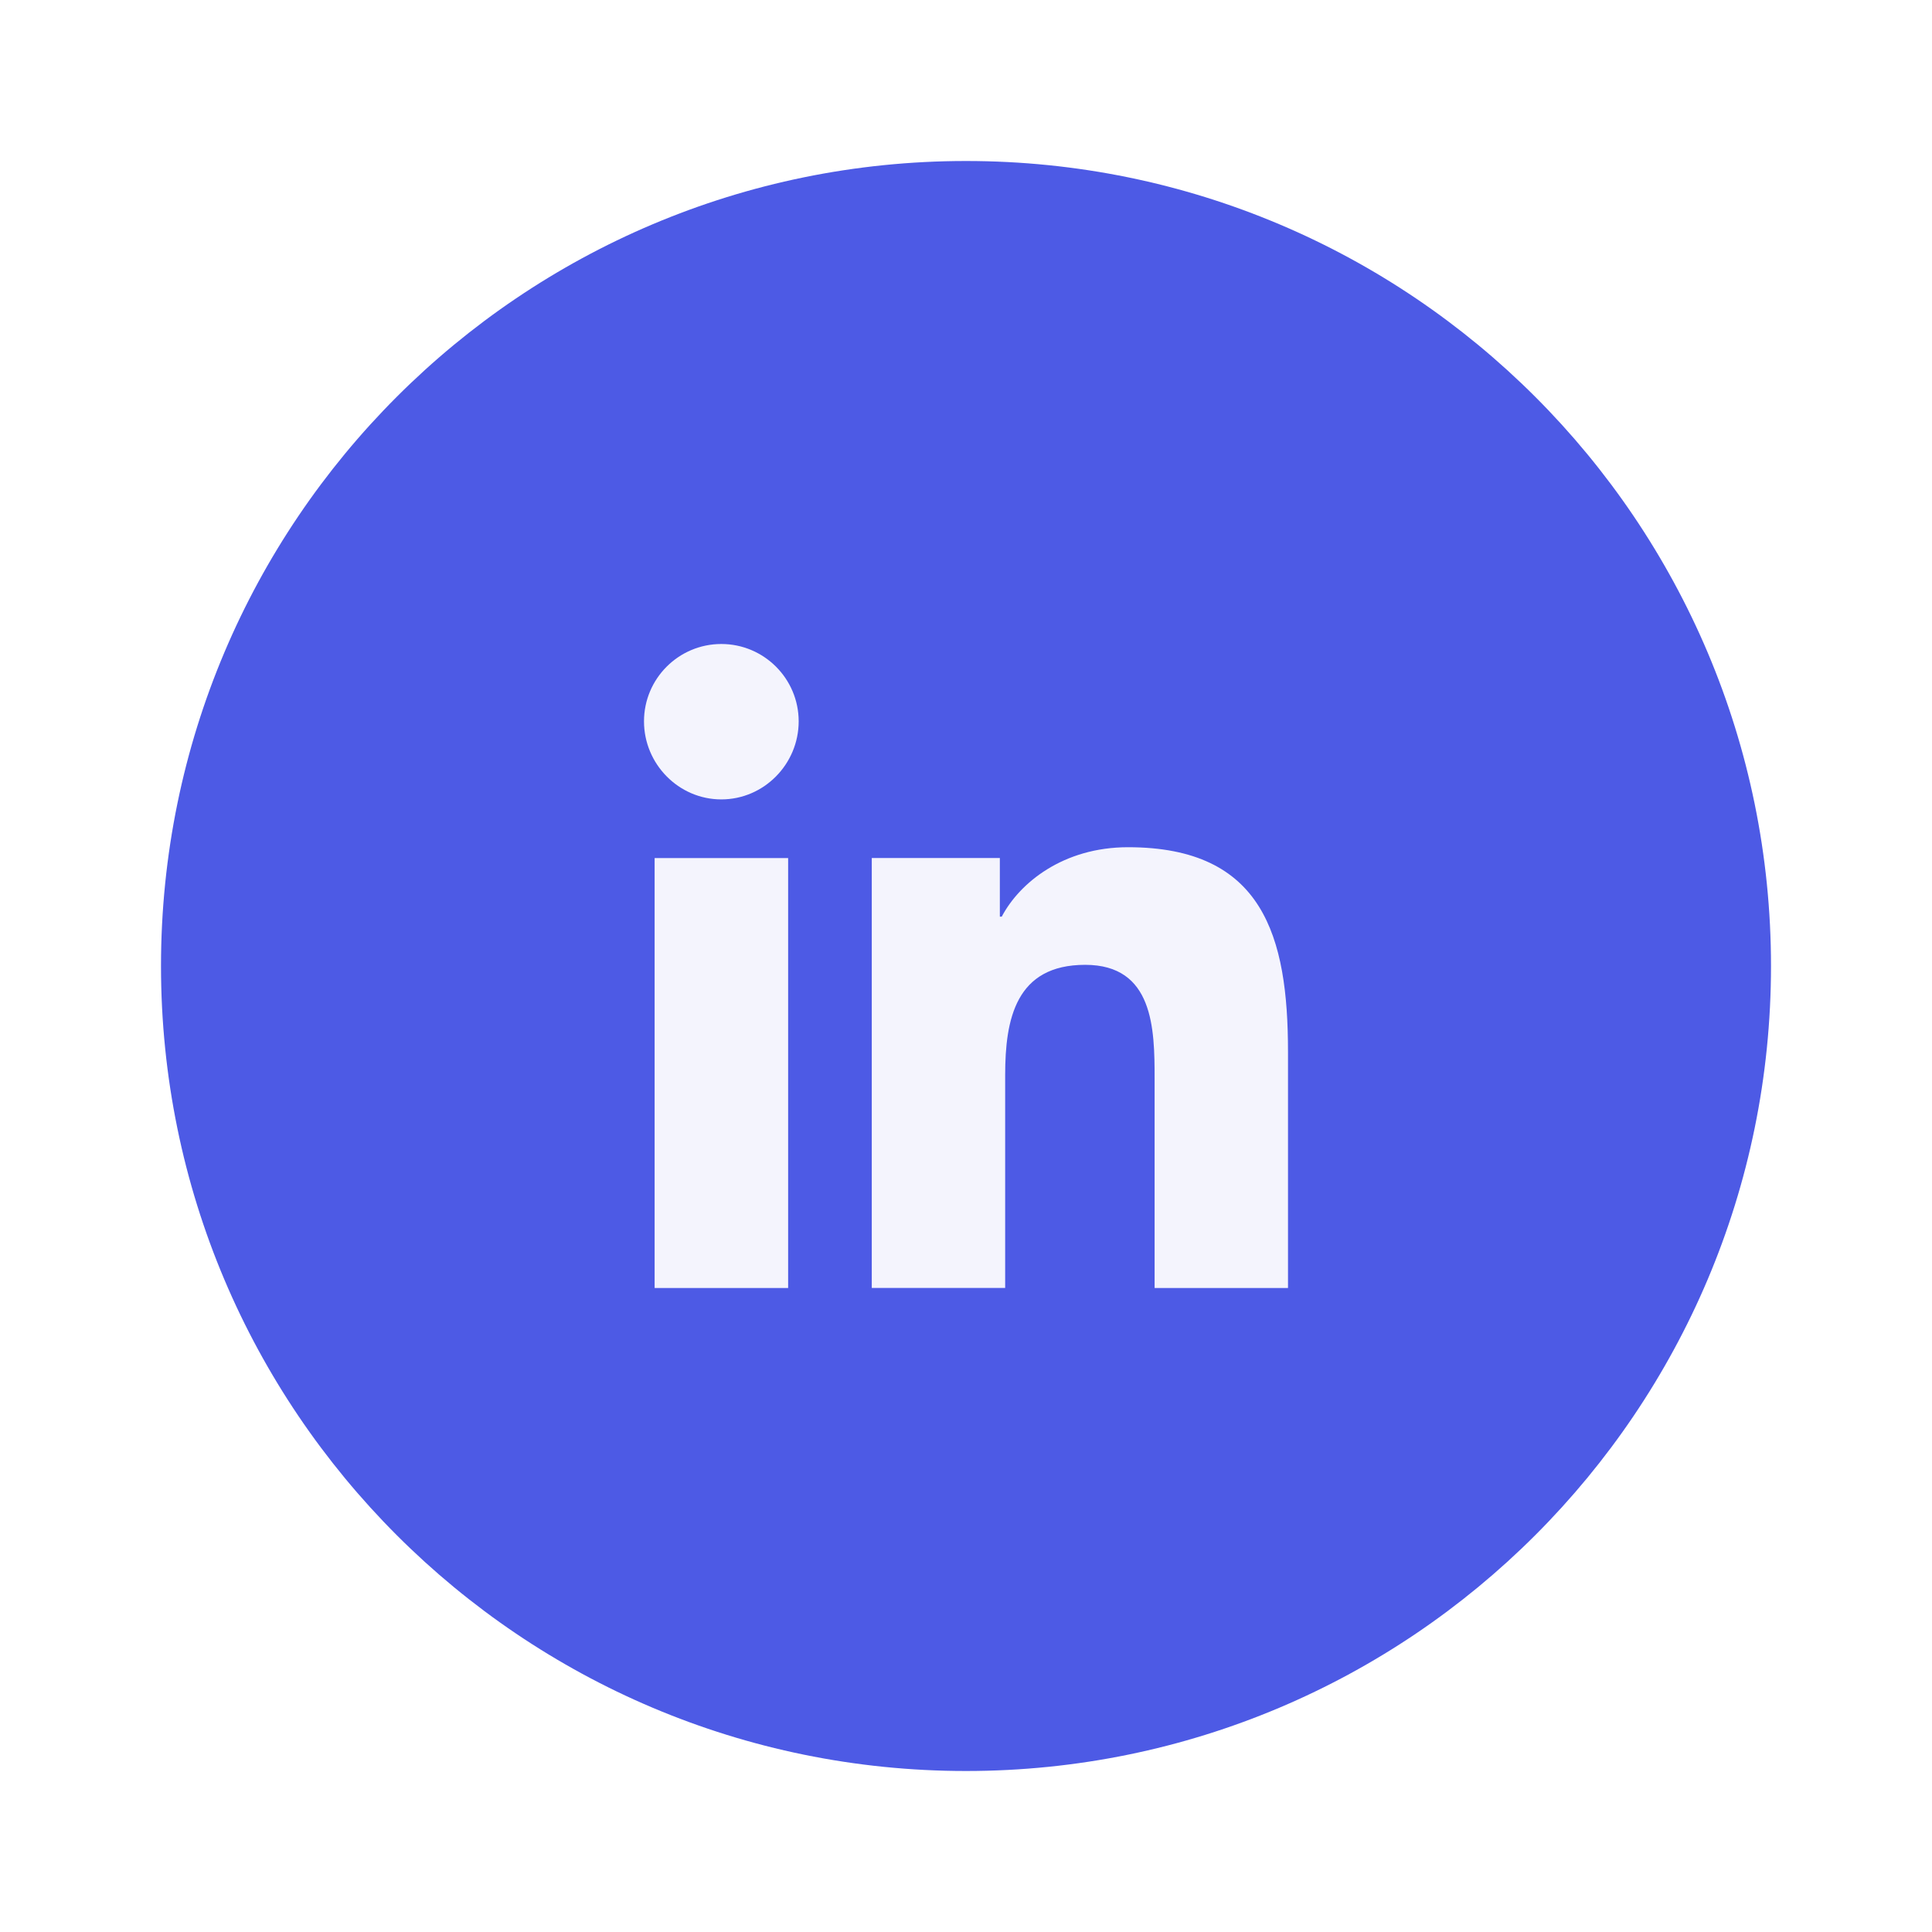 <svg width="48" height="48" viewBox="0 0 48 48" fill="none" xmlns="http://www.w3.org/2000/svg">
<g filter="url(#filter0_d_696707_97)">
<path d="M44 20C44 25.523 41.761 30.523 38.142 34.142C34.523 37.761 29.523 40 24 40C18.477 40 13.477 37.761 9.858 34.142C6.239 30.523 4 25.523 4 20C4 14.477 6.239 9.477 9.858 5.858C13.477 2.239 18.477 -6.10352e-05 24 -6.10352e-05C29.523 -6.10352e-05 34.523 2.239 38.142 5.858C41.761 9.477 44 14.477 44 20Z" fill="#4D5AE5"/>
<g clip-path="url(#clip0_696707_97)">
<path d="M31.996 28V27.999H32V22.131C32 19.261 31.382 17.049 28.026 17.049C26.413 17.049 25.33 17.935 24.888 18.774H24.841V17.317H21.659V27.999H24.973V22.71C24.973 21.317 25.237 19.971 26.961 19.971C28.661 19.971 28.686 21.56 28.686 22.799V28H31.996Z" fill="#F4F4FD"/>
<path d="M16.264 17.318H19.581V28H16.264V17.318Z" fill="#F4F4FD"/>
<path d="M17.921 12C16.861 12 16 12.861 16 13.921C16 14.982 16.861 15.861 17.921 15.861C18.982 15.861 19.843 14.982 19.843 13.921C19.842 12.861 18.981 12 17.921 12V12Z" fill="#F4F4FD"/>
</g>
</g>
<defs>
<filter id="filter0_d_696707_97" x="0" y="-6.10352e-05" width="48" height="48" filterUnits="userSpaceOnUse" color-interpolation-filters="sRGB">
<feFlood flood-opacity="0" result="BackgroundImageFix"/>
<feColorMatrix in="SourceAlpha" type="matrix" values="0 0 0 0 0 0 0 0 0 0 0 0 0 0 0 0 0 0 127 0" result="hardAlpha"/>
<feOffset dy="4"/>
<feGaussianBlur stdDeviation="2"/>
<feComposite in2="hardAlpha" operator="out"/>
<feColorMatrix type="matrix" values="0 0 0 0 0 0 0 0 0 0 0 0 0 0 0 0 0 0 0.25 0"/>
<feBlend mode="normal" in2="BackgroundImageFix" result="effect1_dropShadow_696707_97"/>
<feBlend mode="normal" in="SourceGraphic" in2="effect1_dropShadow_696707_97" result="shape"/>
</filter>
<clipPath id="clip0_696707_97">
<rect width="16" height="16" fill="white" transform="translate(16 12)"/>
</clipPath>
</defs>
</svg>
